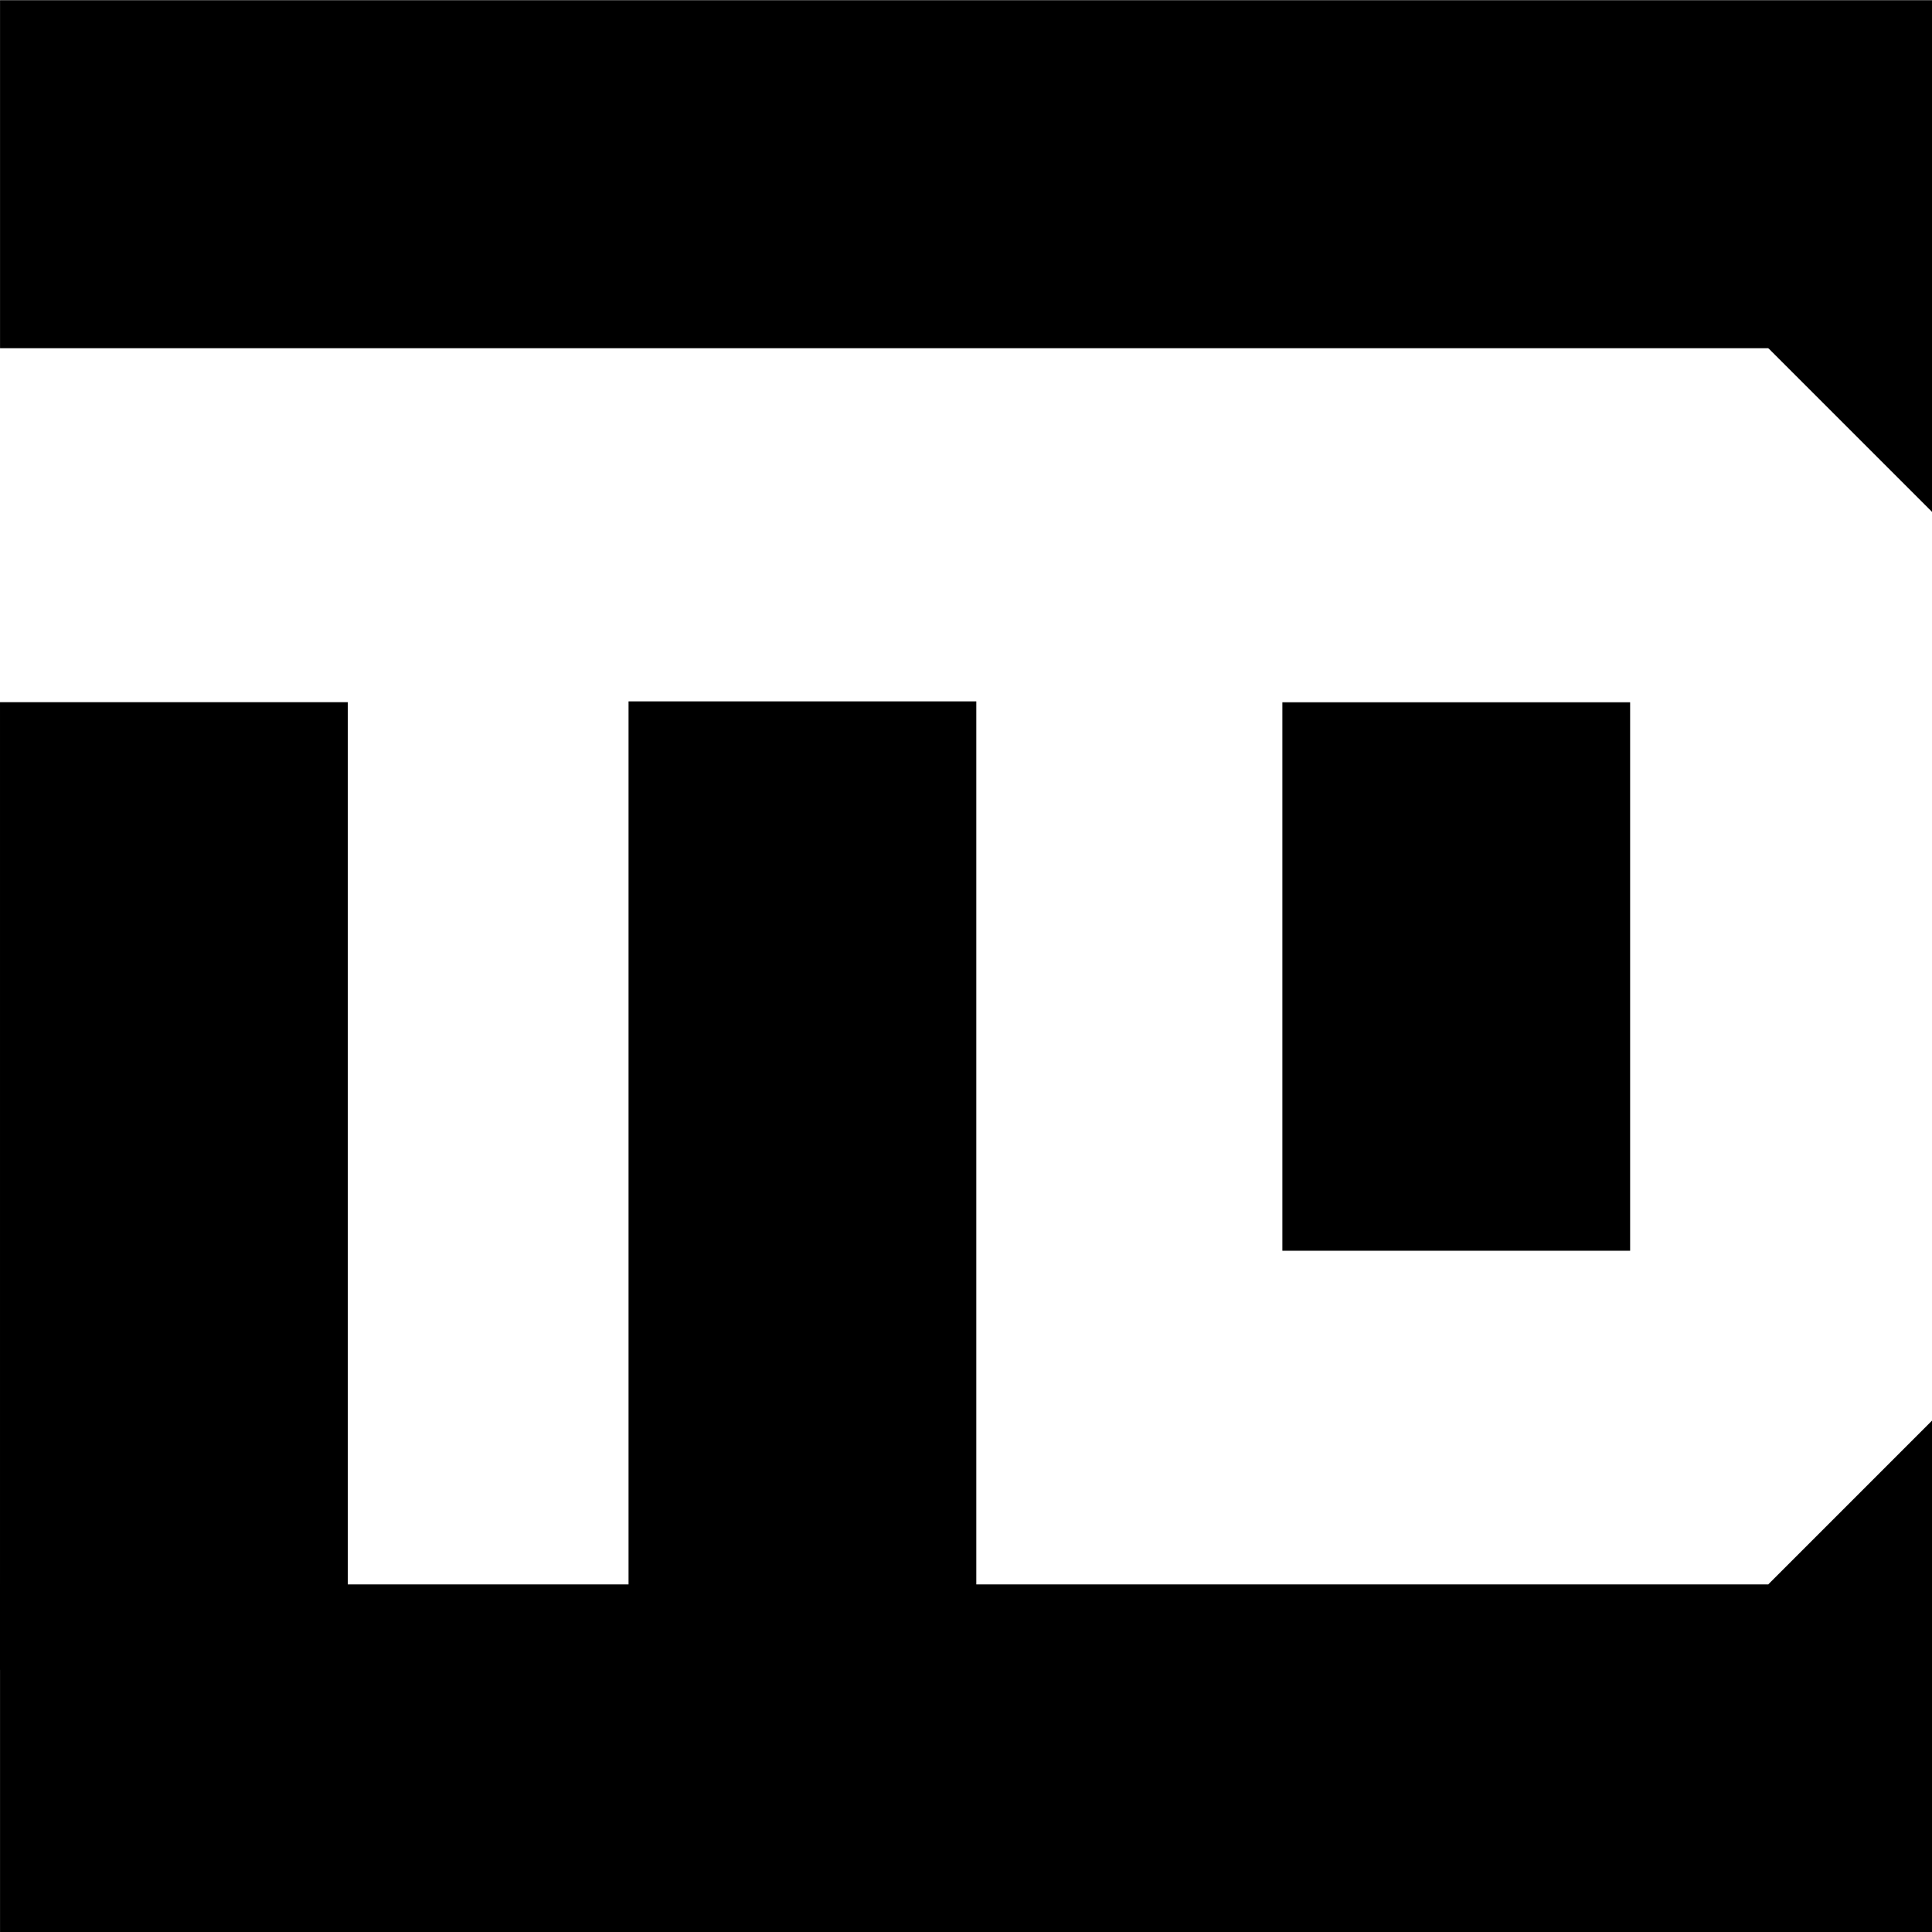 <?xml version="1.0" encoding="UTF-8" standalone="no"?>
<!DOCTYPE svg PUBLIC "-//W3C//DTD SVG 1.1//EN" "http://www.w3.org/Graphics/SVG/1.1/DTD/svg11.dtd">
<svg width="100%" height="100%" viewBox="0 0 48 48" version="1.1" xmlns="http://www.w3.org/2000/svg" xmlns:xlink="http://www.w3.org/1999/xlink" xml:space="preserve" xmlns:serif="http://www.serif.com/" style="fill-rule:evenodd;clip-rule:evenodd;stroke-linejoin:round;stroke-miterlimit:2;">
    <g transform="matrix(0.48,0,0,0.48,0,0)">
        <g transform="matrix(5.65,0,0,0.67,-54.611,-13.978)">
            <rect x="9.666" y="20.877" width="17.699" height="26.884"/>
        </g>
        <g transform="matrix(1.017,0,0,1.863,-9.83,-2.55)">
            <rect x="9.666" y="20.877" width="17.699" height="26.884"/>
        </g>
        <g transform="matrix(1.017,0,0,1.865,22.703,-2.632)">
            <rect x="9.666" y="20.877" width="17.699" height="26.884"/>
        </g>
        <g transform="matrix(1.017,0,0,1.056,56.545,14.303)">
            <rect x="9.666" y="20.877" width="17.699" height="26.884"/>
        </g>
        <g transform="matrix(0.479,-0.479,0.316,0.316,80.292,16.045)">
            <rect x="9.666" y="20.877" width="17.699" height="26.884"/>
        </g>
        <g transform="matrix(0.479,-0.479,0.316,0.316,80.292,80.045)">
            <rect x="9.666" y="20.877" width="17.699" height="26.884"/>
        </g>
        <g transform="matrix(5.65,0,0,0.67,-54.611,68.022)">
            <rect x="9.666" y="20.877" width="17.699" height="26.884"/>
        </g>
    </g>
</svg>
